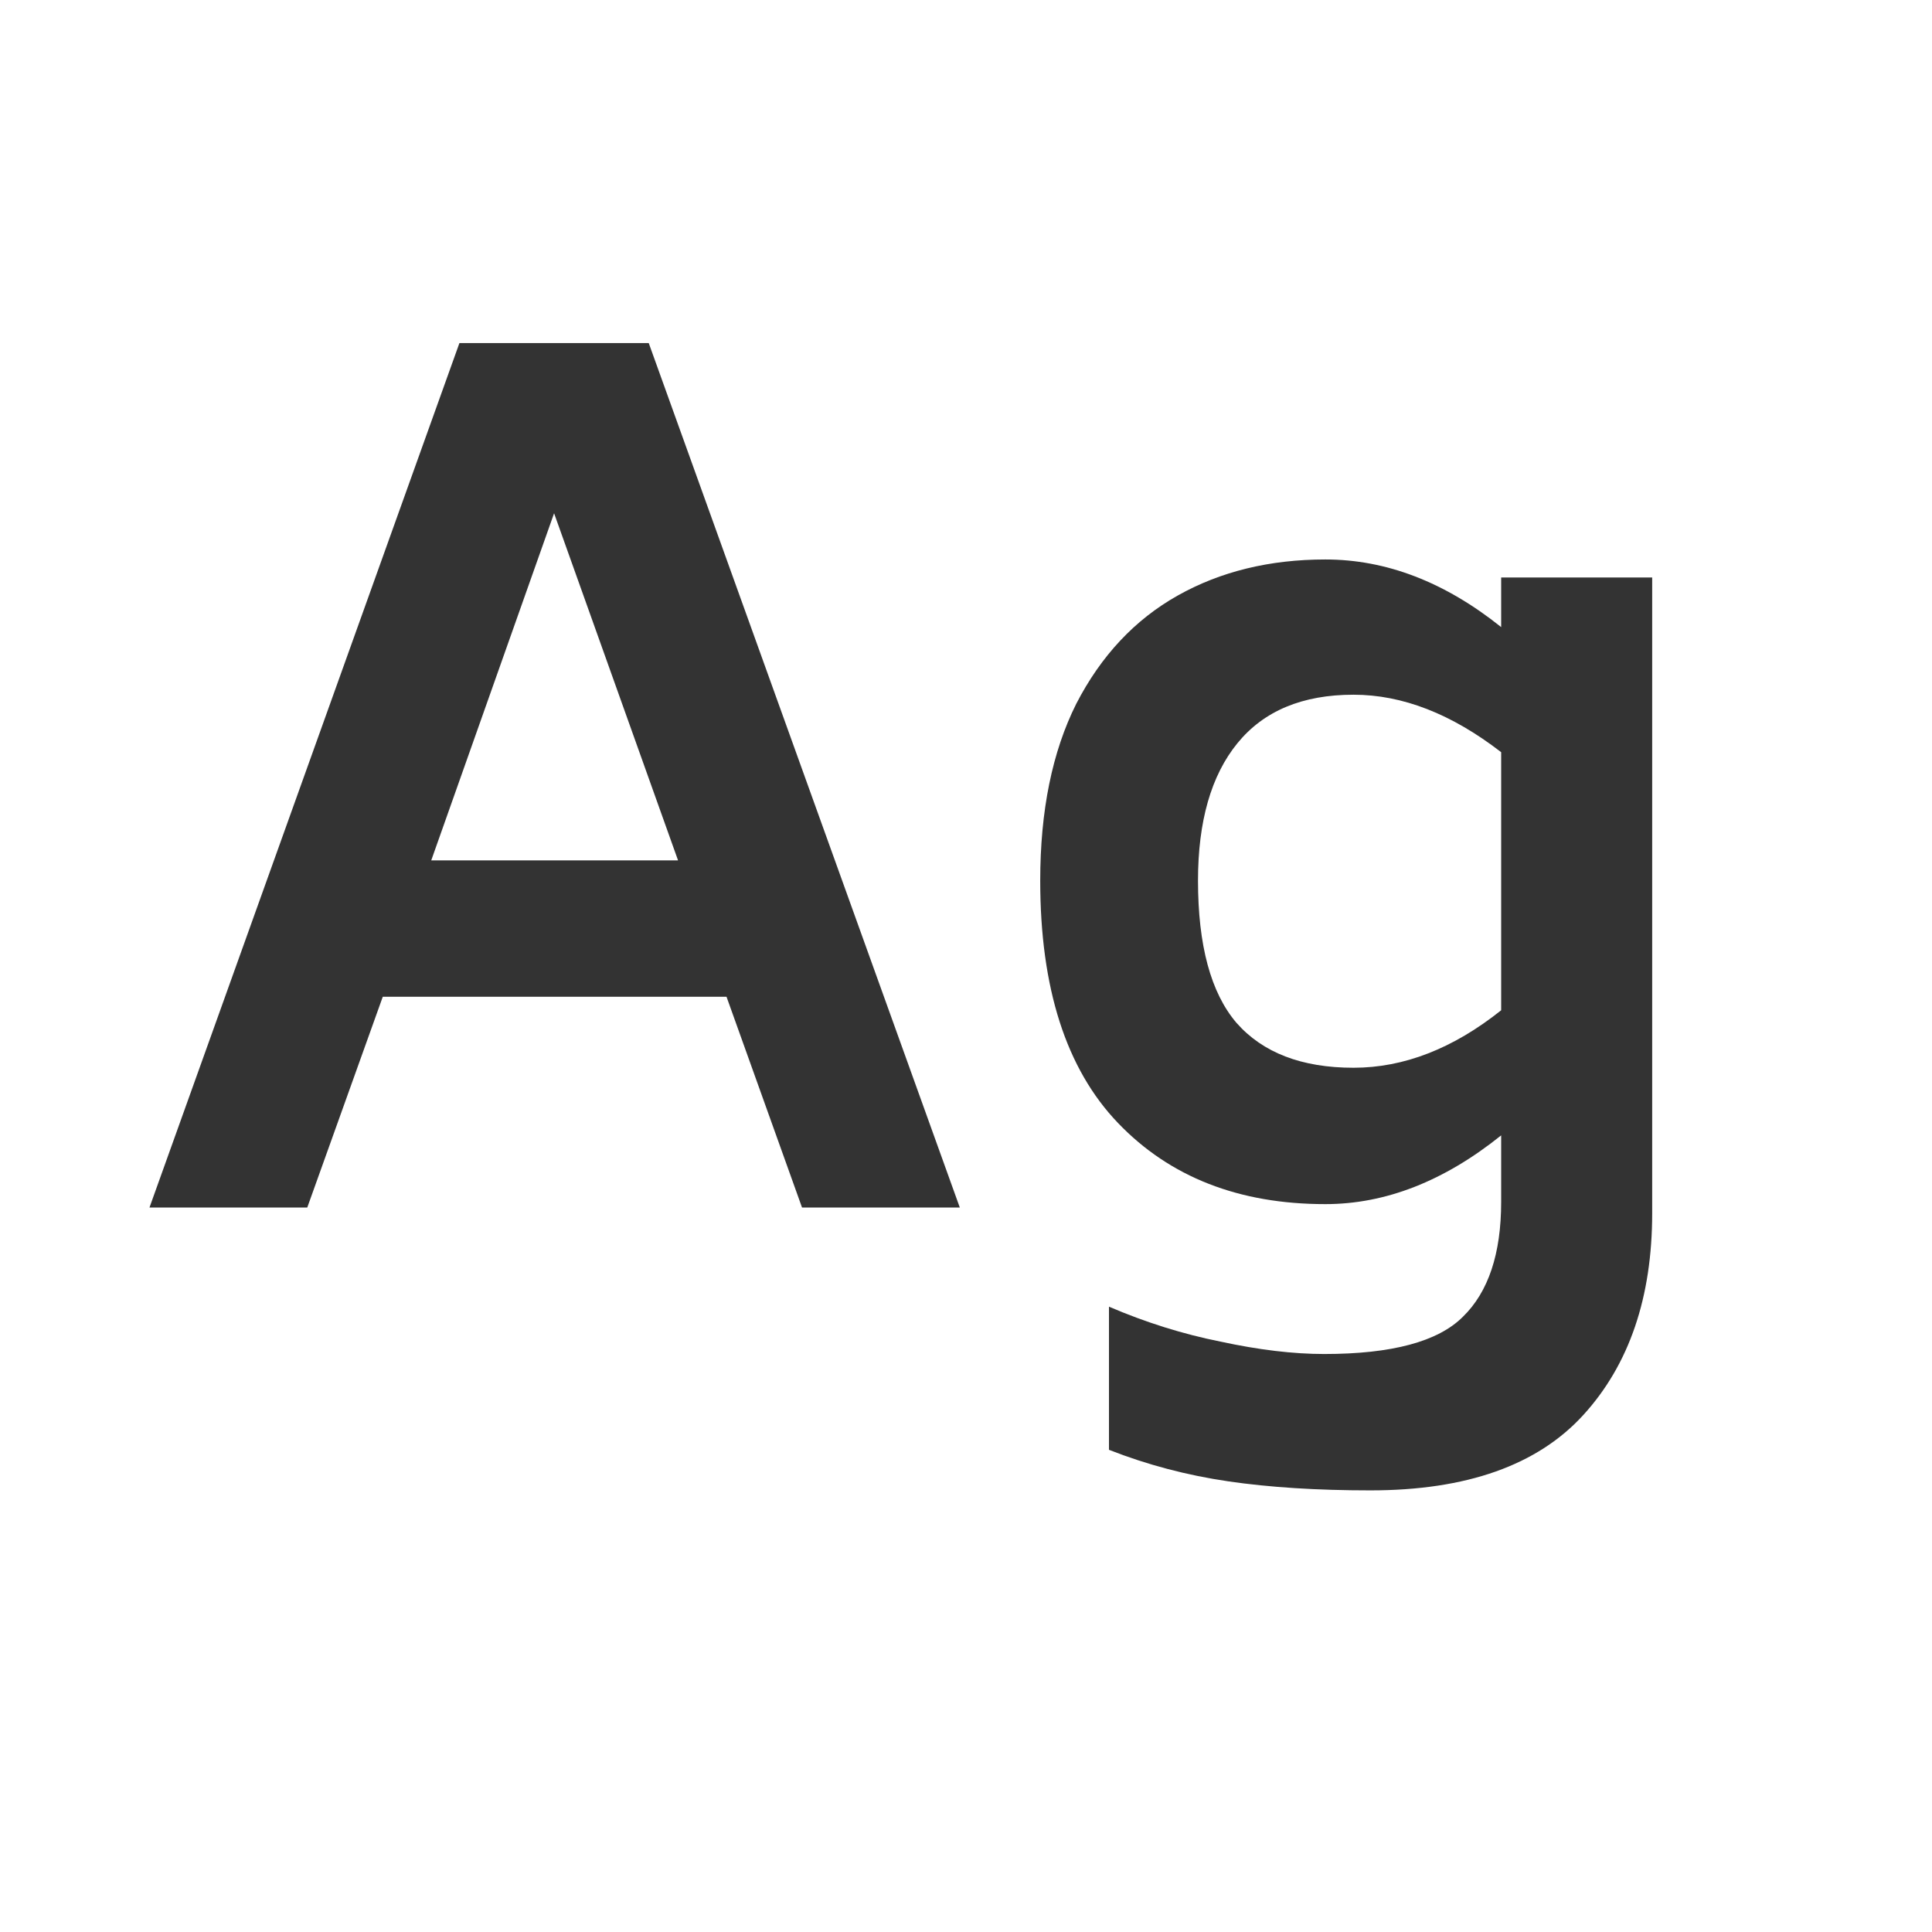 <svg width="24" height="24" viewBox="0 0 24 24" fill="none" xmlns="http://www.w3.org/2000/svg">
<path d="M9.025 12.382H4.755L3.817 15H1.857L5.707 4.262H8.059L11.923 15H9.963L9.025 12.382ZM8.423 10.688L6.883 6.376L5.357 10.688H8.423ZM20.524 7.174V15.07C20.524 16.115 20.239 16.951 19.67 17.576C19.101 18.201 18.219 18.514 17.024 18.514C16.361 18.514 15.773 18.477 15.26 18.402C14.747 18.327 14.252 18.197 13.776 18.01V16.232C14.233 16.428 14.695 16.573 15.162 16.666C15.638 16.769 16.067 16.82 16.45 16.82C17.29 16.82 17.864 16.666 18.172 16.358C18.489 16.05 18.648 15.574 18.648 14.93V14.104C17.939 14.673 17.211 14.958 16.464 14.958C15.391 14.958 14.532 14.622 13.888 13.95C13.244 13.278 12.922 12.275 12.922 10.94C12.922 10.072 13.071 9.339 13.37 8.742C13.678 8.145 14.098 7.697 14.63 7.398C15.162 7.099 15.773 6.95 16.464 6.95C17.22 6.95 17.948 7.23 18.648 7.79V7.174H20.524ZM16.814 13.264C17.439 13.264 18.051 13.026 18.648 12.55V9.344C18.032 8.868 17.421 8.63 16.814 8.63C16.179 8.63 15.699 8.831 15.372 9.232C15.045 9.633 14.882 10.203 14.882 10.94C14.882 11.743 15.041 12.331 15.358 12.704C15.685 13.077 16.17 13.264 16.814 13.264Z" fill="#333333"/>
</svg>
